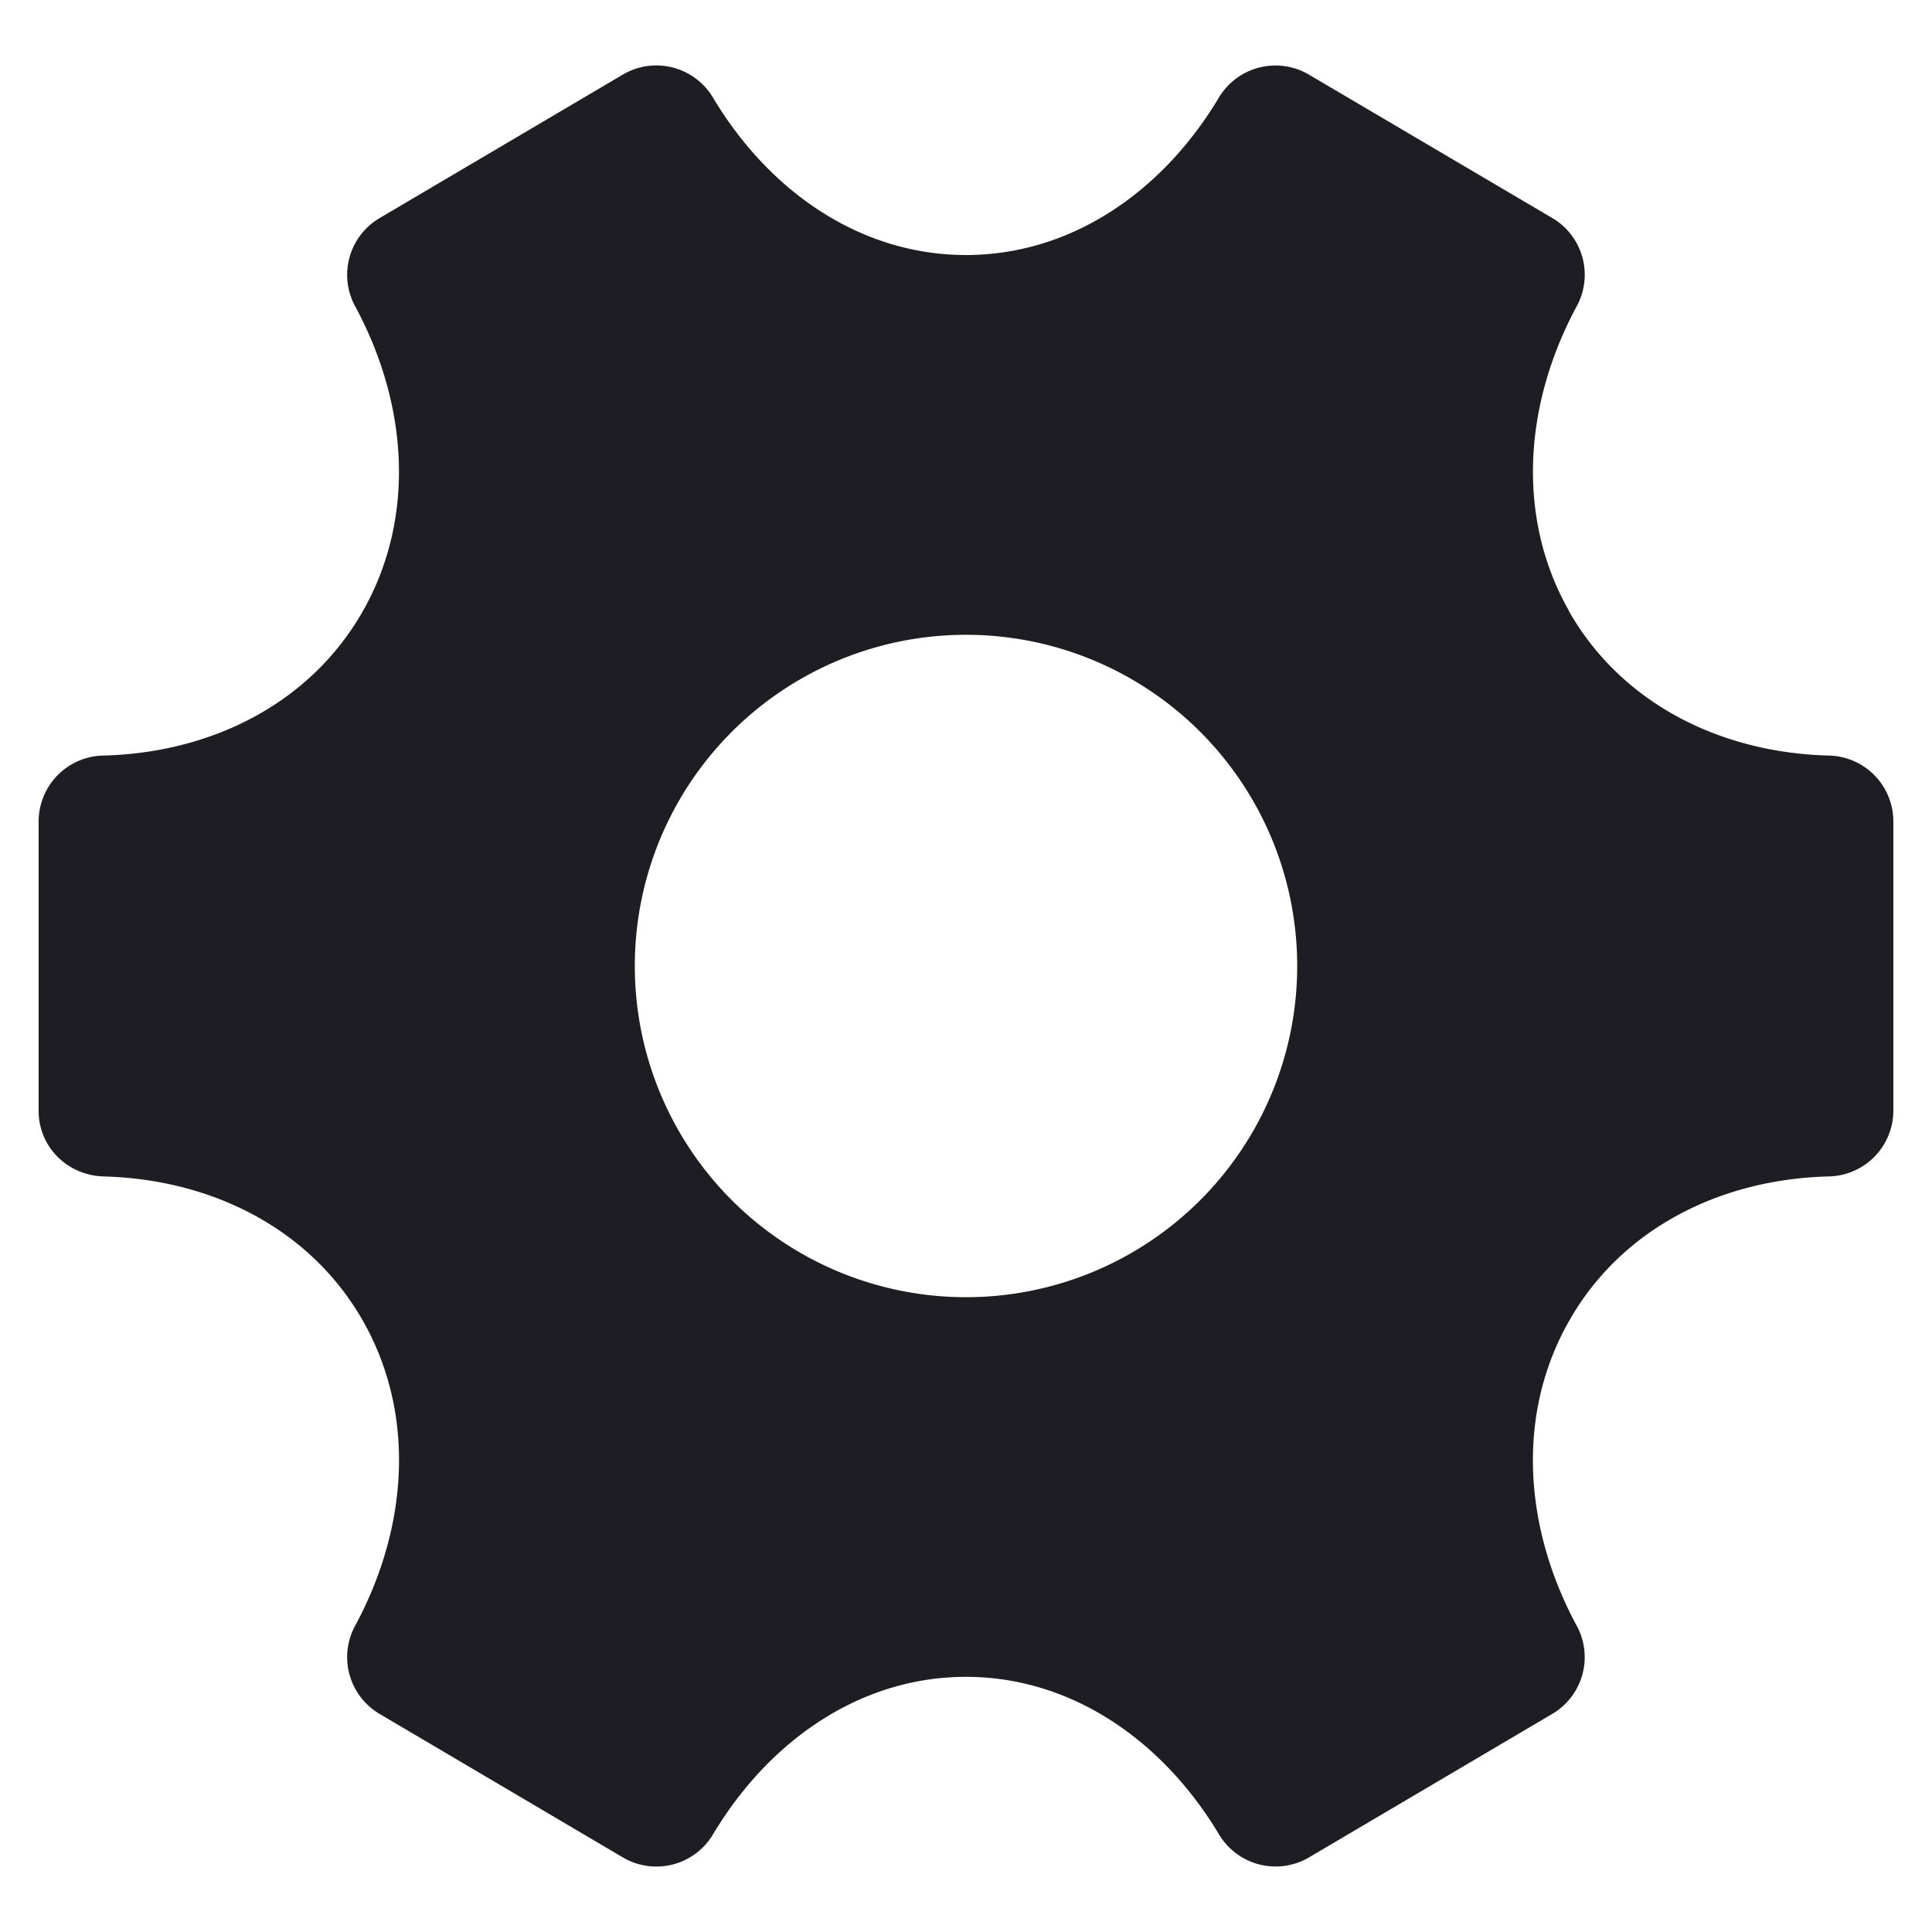 <svg width="14" height="14" fill="none" xmlns="http://www.w3.org/2000/svg"><path d="M11.368 4.424c-.38-.671-.327-1.49.056-2.202a.477.477 0 00-.172-.64L9.482.539a.478.478 0 00-.653.174C8.416 1.4 7.753 1.848 7 1.848c-.754 0-1.417-.448-1.83-1.135a.478.478 0 00-.654-.174L2.748 1.582a.477.477 0 00-.173.64c.384.713.436 1.53.057 2.202-.377.667-1.09 1.03-1.88 1.051a.478.478 0 00-.472.474V8.05c0 .262.21.468.472.475.79.021 1.503.384 1.88 1.05.38.672.327 1.49-.057 2.203a.477.477 0 00.173.64l1.768 1.043a.478.478 0 00.654-.174c.413-.687 1.076-1.136 1.83-1.136.753 0 1.416.449 1.83 1.136a.478.478 0 00.653.174l1.768-1.043a.477.477 0 00.173-.64c-.384-.713-.436-1.531-.056-2.202.376-.667 1.09-1.03 1.879-1.051a.478.478 0 00.473-.474V5.949a.478.478 0 00-.473-.474c-.79-.022-1.502-.384-1.88-1.05zM7 9.4a2.4 2.4 0 110-4.8 2.4 2.4 0 010 4.8z" fill="#1D1D23"/></svg>